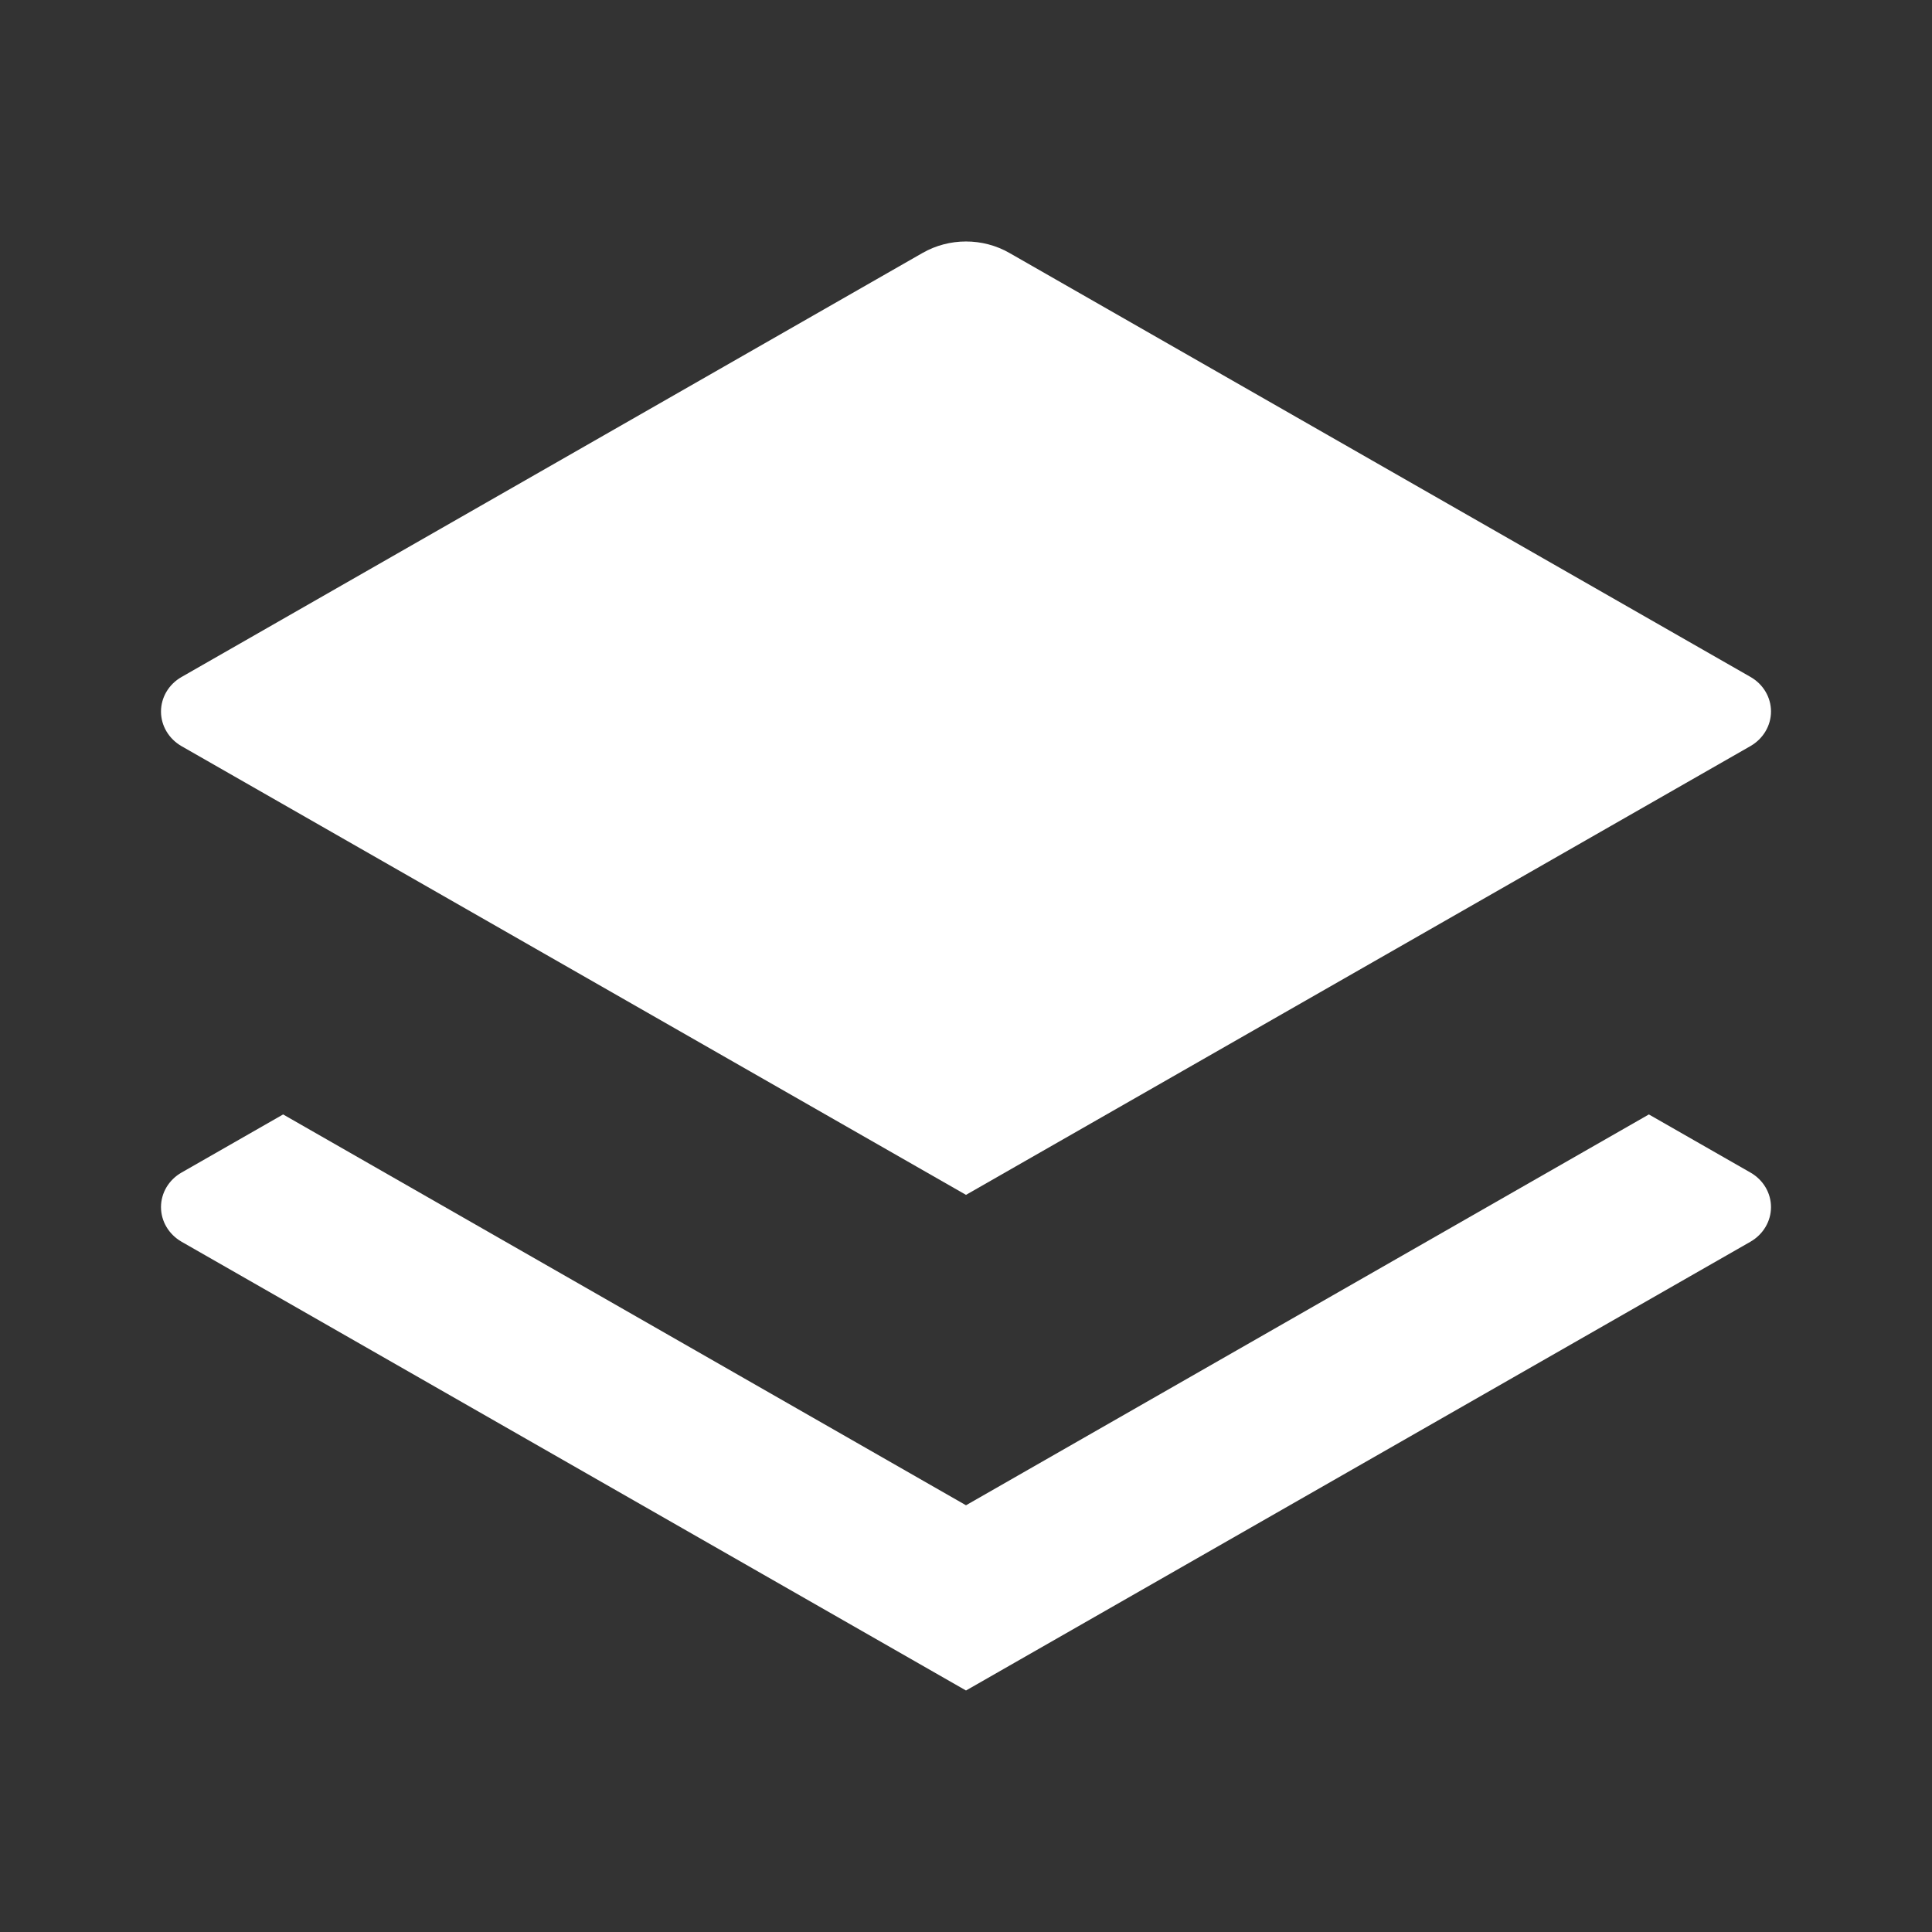 <svg width="24" height="24" viewBox="0 0 24 24" fill="none" xmlns="http://www.w3.org/2000/svg">
<rect x="0" y="0" width="24" height="24" fill="#333333" stroke="none"/>
<path d="M20.483 13.844L21.745 14.566C21.903 14.656 22 14.819 22 14.995C22 15.171 21.903 15.334 21.745 15.425L12 21L2.255 15.425C2.097 15.334 2 15.171 2 14.995C2 14.819 2.097 14.656 2.255 14.566L3.517 13.844L12 18.699L20.483 13.844Z" fill="white"/>
<path d="M12.539 3.142L21.745 8.409C21.903 8.499 22 8.662 22 8.838C22 9.014 21.903 9.177 21.745 9.268L12 14.843L2.255 9.269C2.097 9.178 2 9.015 2 8.839C2 8.663 2.097 8.5 2.255 8.41L11.459 3.143C11.792 2.952 12.208 2.952 12.541 3.143L12.539 3.142Z" fill="white"/>
</svg>
